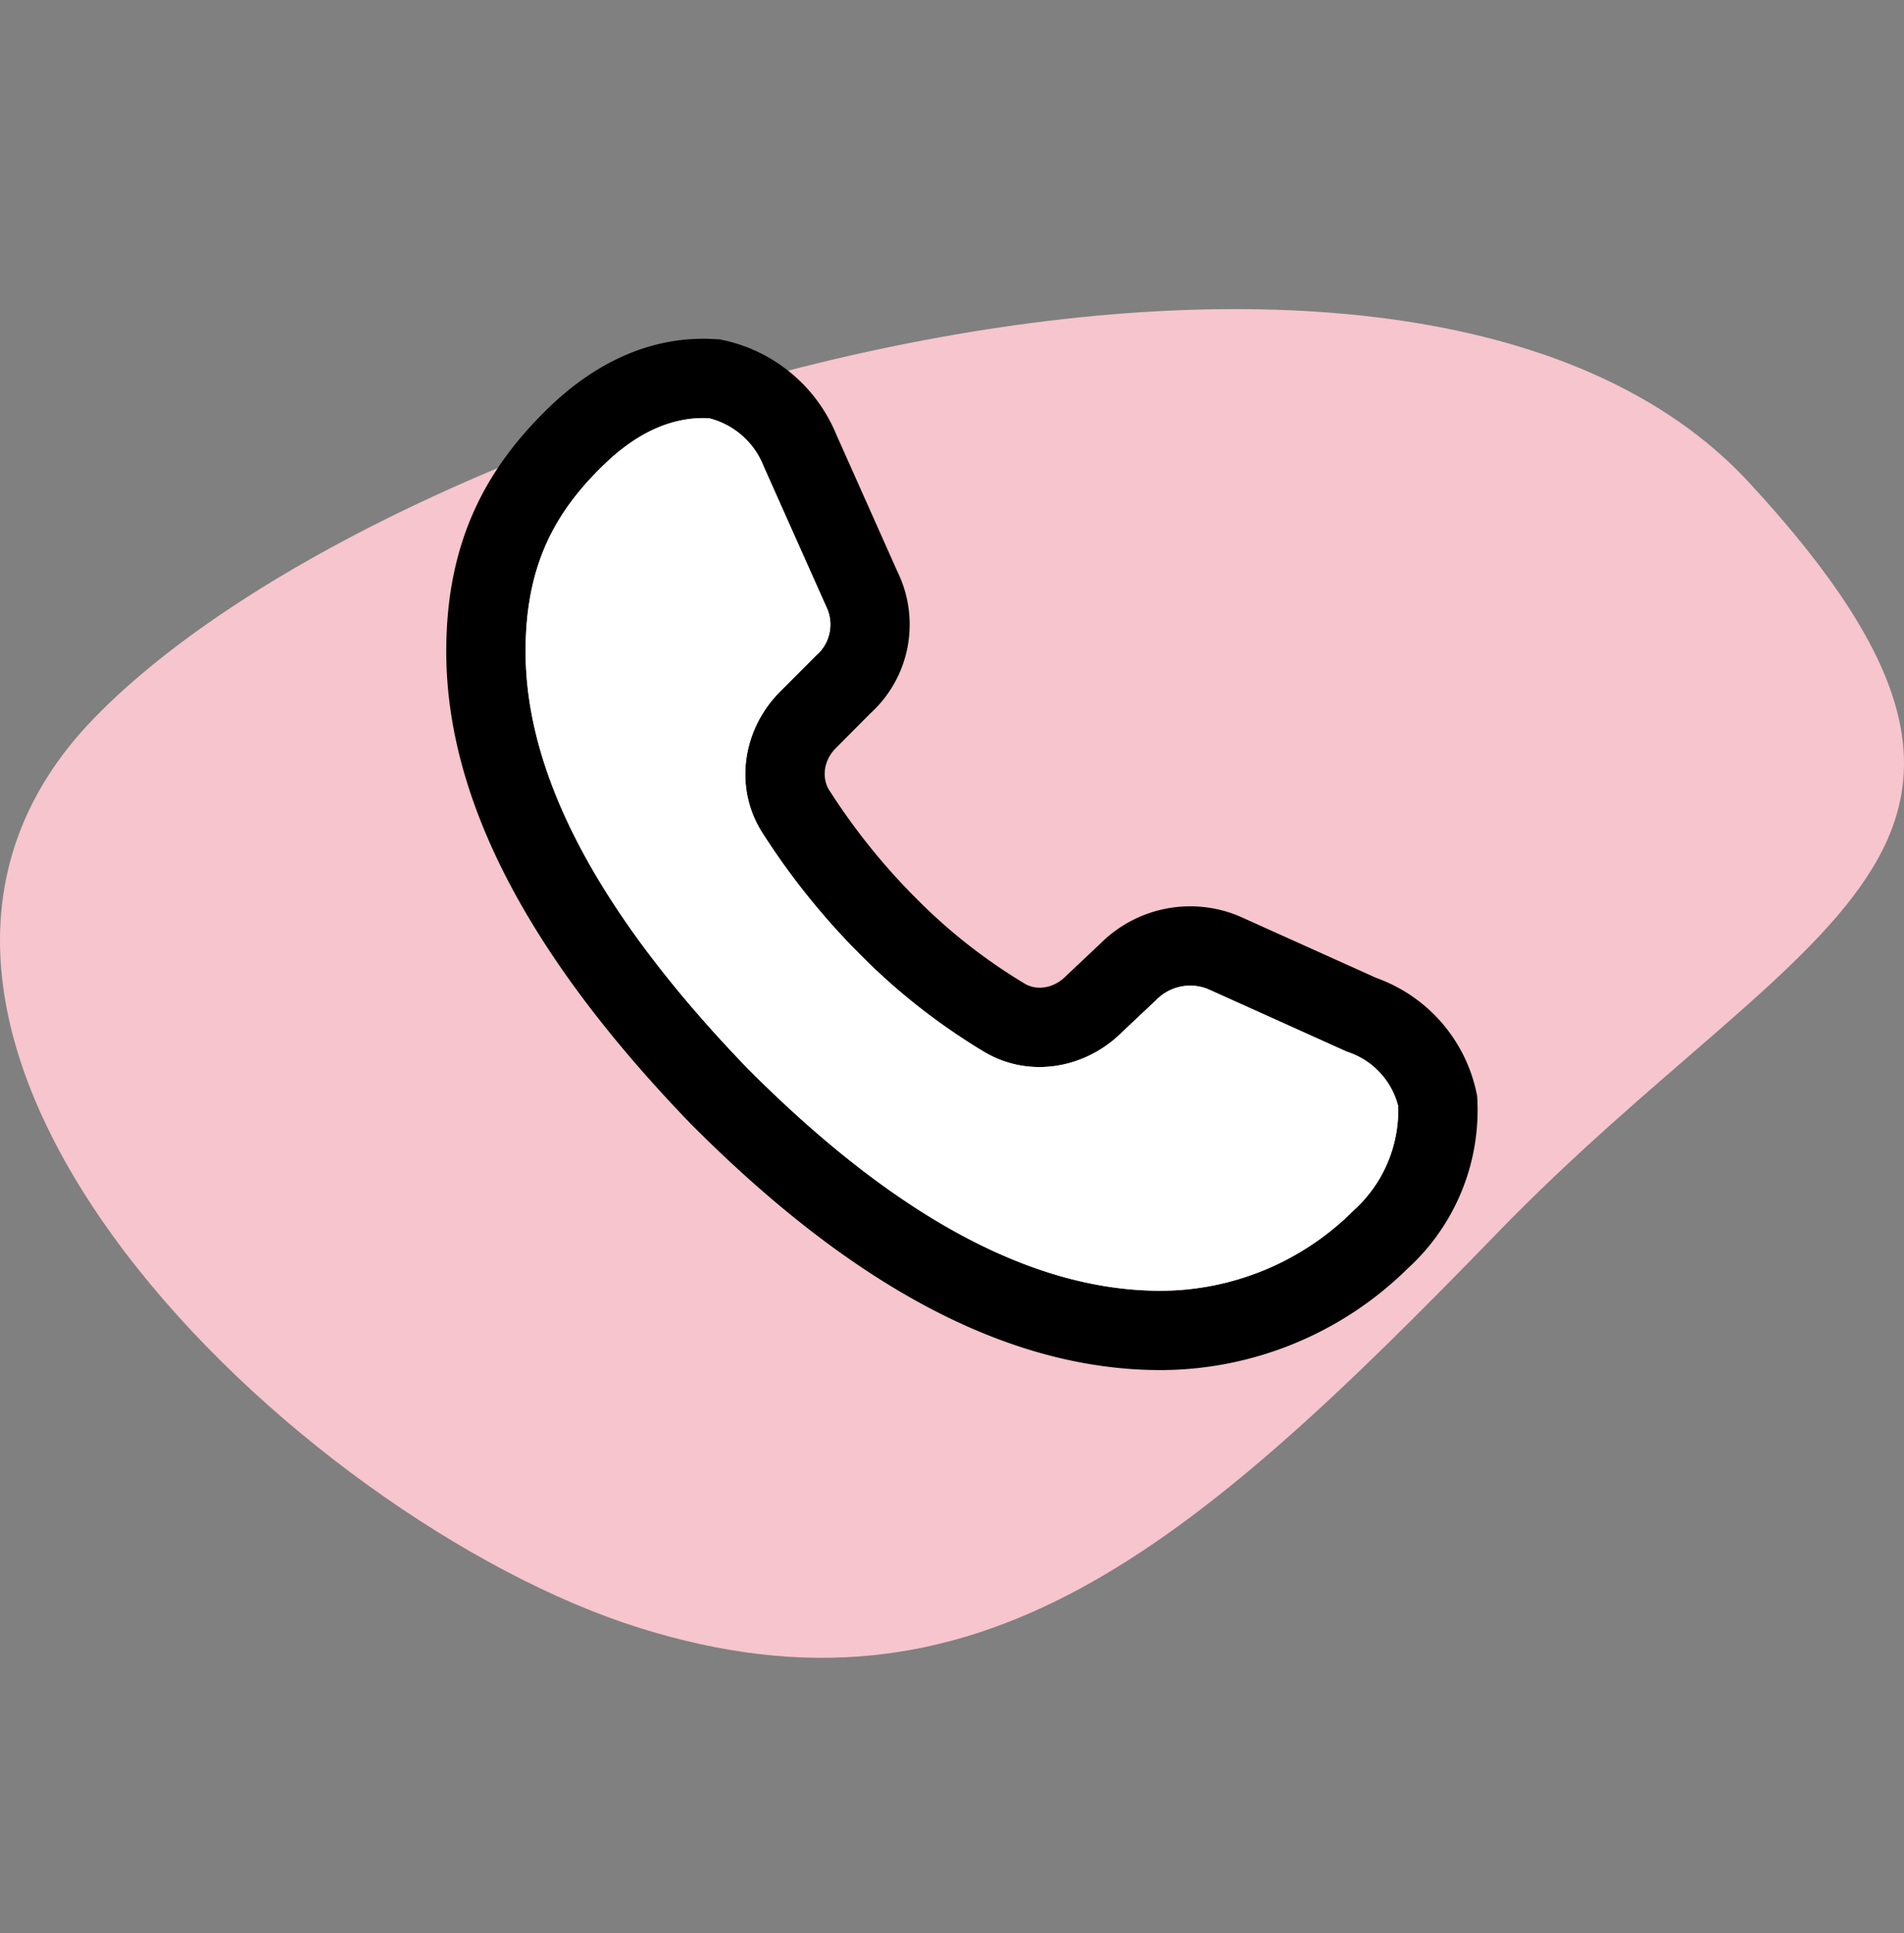 <svg width="65" height="66" viewBox="0 0 65 66" fill="none" xmlns="http://www.w3.org/2000/svg"><rect x="0" y="0" width="65" height="66" fill="#808080" stroke="none"/><g clip-path="url(#a)"><path d="M59.712 16.473c11.665 12.619 1.874 14.82-8.594 25.616S33.344 59.192 21.806 55.565-7.26 35.318 3.206 24.523c10.468-10.796 44.841-20.67 56.506-8.05" fill="#F6C5CD"/><path fill-rule="evenodd" clip-rule="evenodd" d="M24.198 14.277c-1.26-.058-2.451.494-3.58 1.587-1.684 1.628-2.675 3.449-2.675 6.373 0 4.206 2.466 8.938 7.574 14.233 5.246 5.268 9.912 7.593 14.102 7.593h.035a9.33 9.33 0 0 0 6.523-2.708l.022-.022.021-.02a4.61 4.61 0 0 0 1.513-3.55 2.62 2.62 0 0 0-1.693-1.84l-.058-.02-4.746-2.138a1.62 1.62 0 0 0-1.754.362l-.016.017-1.262 1.189c-1.201 1.132-3.074 1.495-4.618.569a21.6 21.6 0 0 1-4.316-3.412 24.6 24.6 0 0 1-3.24-4.051c-1.016-1.59-.646-3.575.586-4.812l1.228-1.235.033-.028c.47-.415.604-1.093.329-1.656l-.01-.02-2.132-4.78-.009-.021a2.7 2.7 0 0 0-1.857-1.61m-5.465-.36c1.523-1.472 3.46-2.496 5.748-2.336l.093.005.09.02a5.4 5.4 0 0 1 3.893 3.244l2.093 4.693a4.1 4.1 0 0 1-.945 4.818l-1.17 1.177c-.437.439-.48 1.039-.223 1.442.831 1.3 1.798 2.51 2.885 3.61l.007.005a18.8 18.8 0 0 0 3.777 2.984c.379.228.936.187 1.366-.218l1.23-1.16a4.33 4.33 0 0 1 4.71-.932l.02.008 4.677 2.107a5.33 5.33 0 0 1 3.42 3.916l.022.105.007.105a7.32 7.32 0 0 1-2.37 5.788 12.04 12.04 0 0 1-8.398 3.473h-.047c-5.232 0-10.555-2.898-16.028-8.398l-.009-.007-.006-.008c-5.286-5.476-8.34-10.862-8.34-16.121 0-3.732 1.345-6.238 3.499-8.32" fill="#000"/><path fill-rule="evenodd" clip-rule="evenodd" d="M24.196 14.276c-1.26-.057-2.45.494-3.579 1.587-1.683 1.627-2.674 3.45-2.674 6.372 0 4.206 2.466 8.94 7.574 14.234 5.244 5.269 9.912 7.594 14.102 7.594h.035a9.33 9.33 0 0 0 6.523-2.708l.022-.022.021-.02a4.61 4.61 0 0 0 1.512-3.55 2.63 2.63 0 0 0-1.69-1.84l-.059-.02-4.747-2.14a1.62 1.62 0 0 0-1.753.363l-.016.017-1.262 1.188c-1.201 1.133-3.074 1.495-4.618.57a21.6 21.6 0 0 1-4.317-3.41 24.6 24.6 0 0 1-3.239-4.054c-1.015-1.59-.646-3.575.585-4.811l1.228-1.234.034-.03c.47-.414.604-1.09.33-1.654l-.011-.022-2.132-4.777-.008-.023a2.7 2.7 0 0 0-1.86-1.61" fill="#fff"/></g><defs><clipPath id="a"><path fill="#fff" d="M0 .73h65v65H0z"/></clipPath></defs></svg>